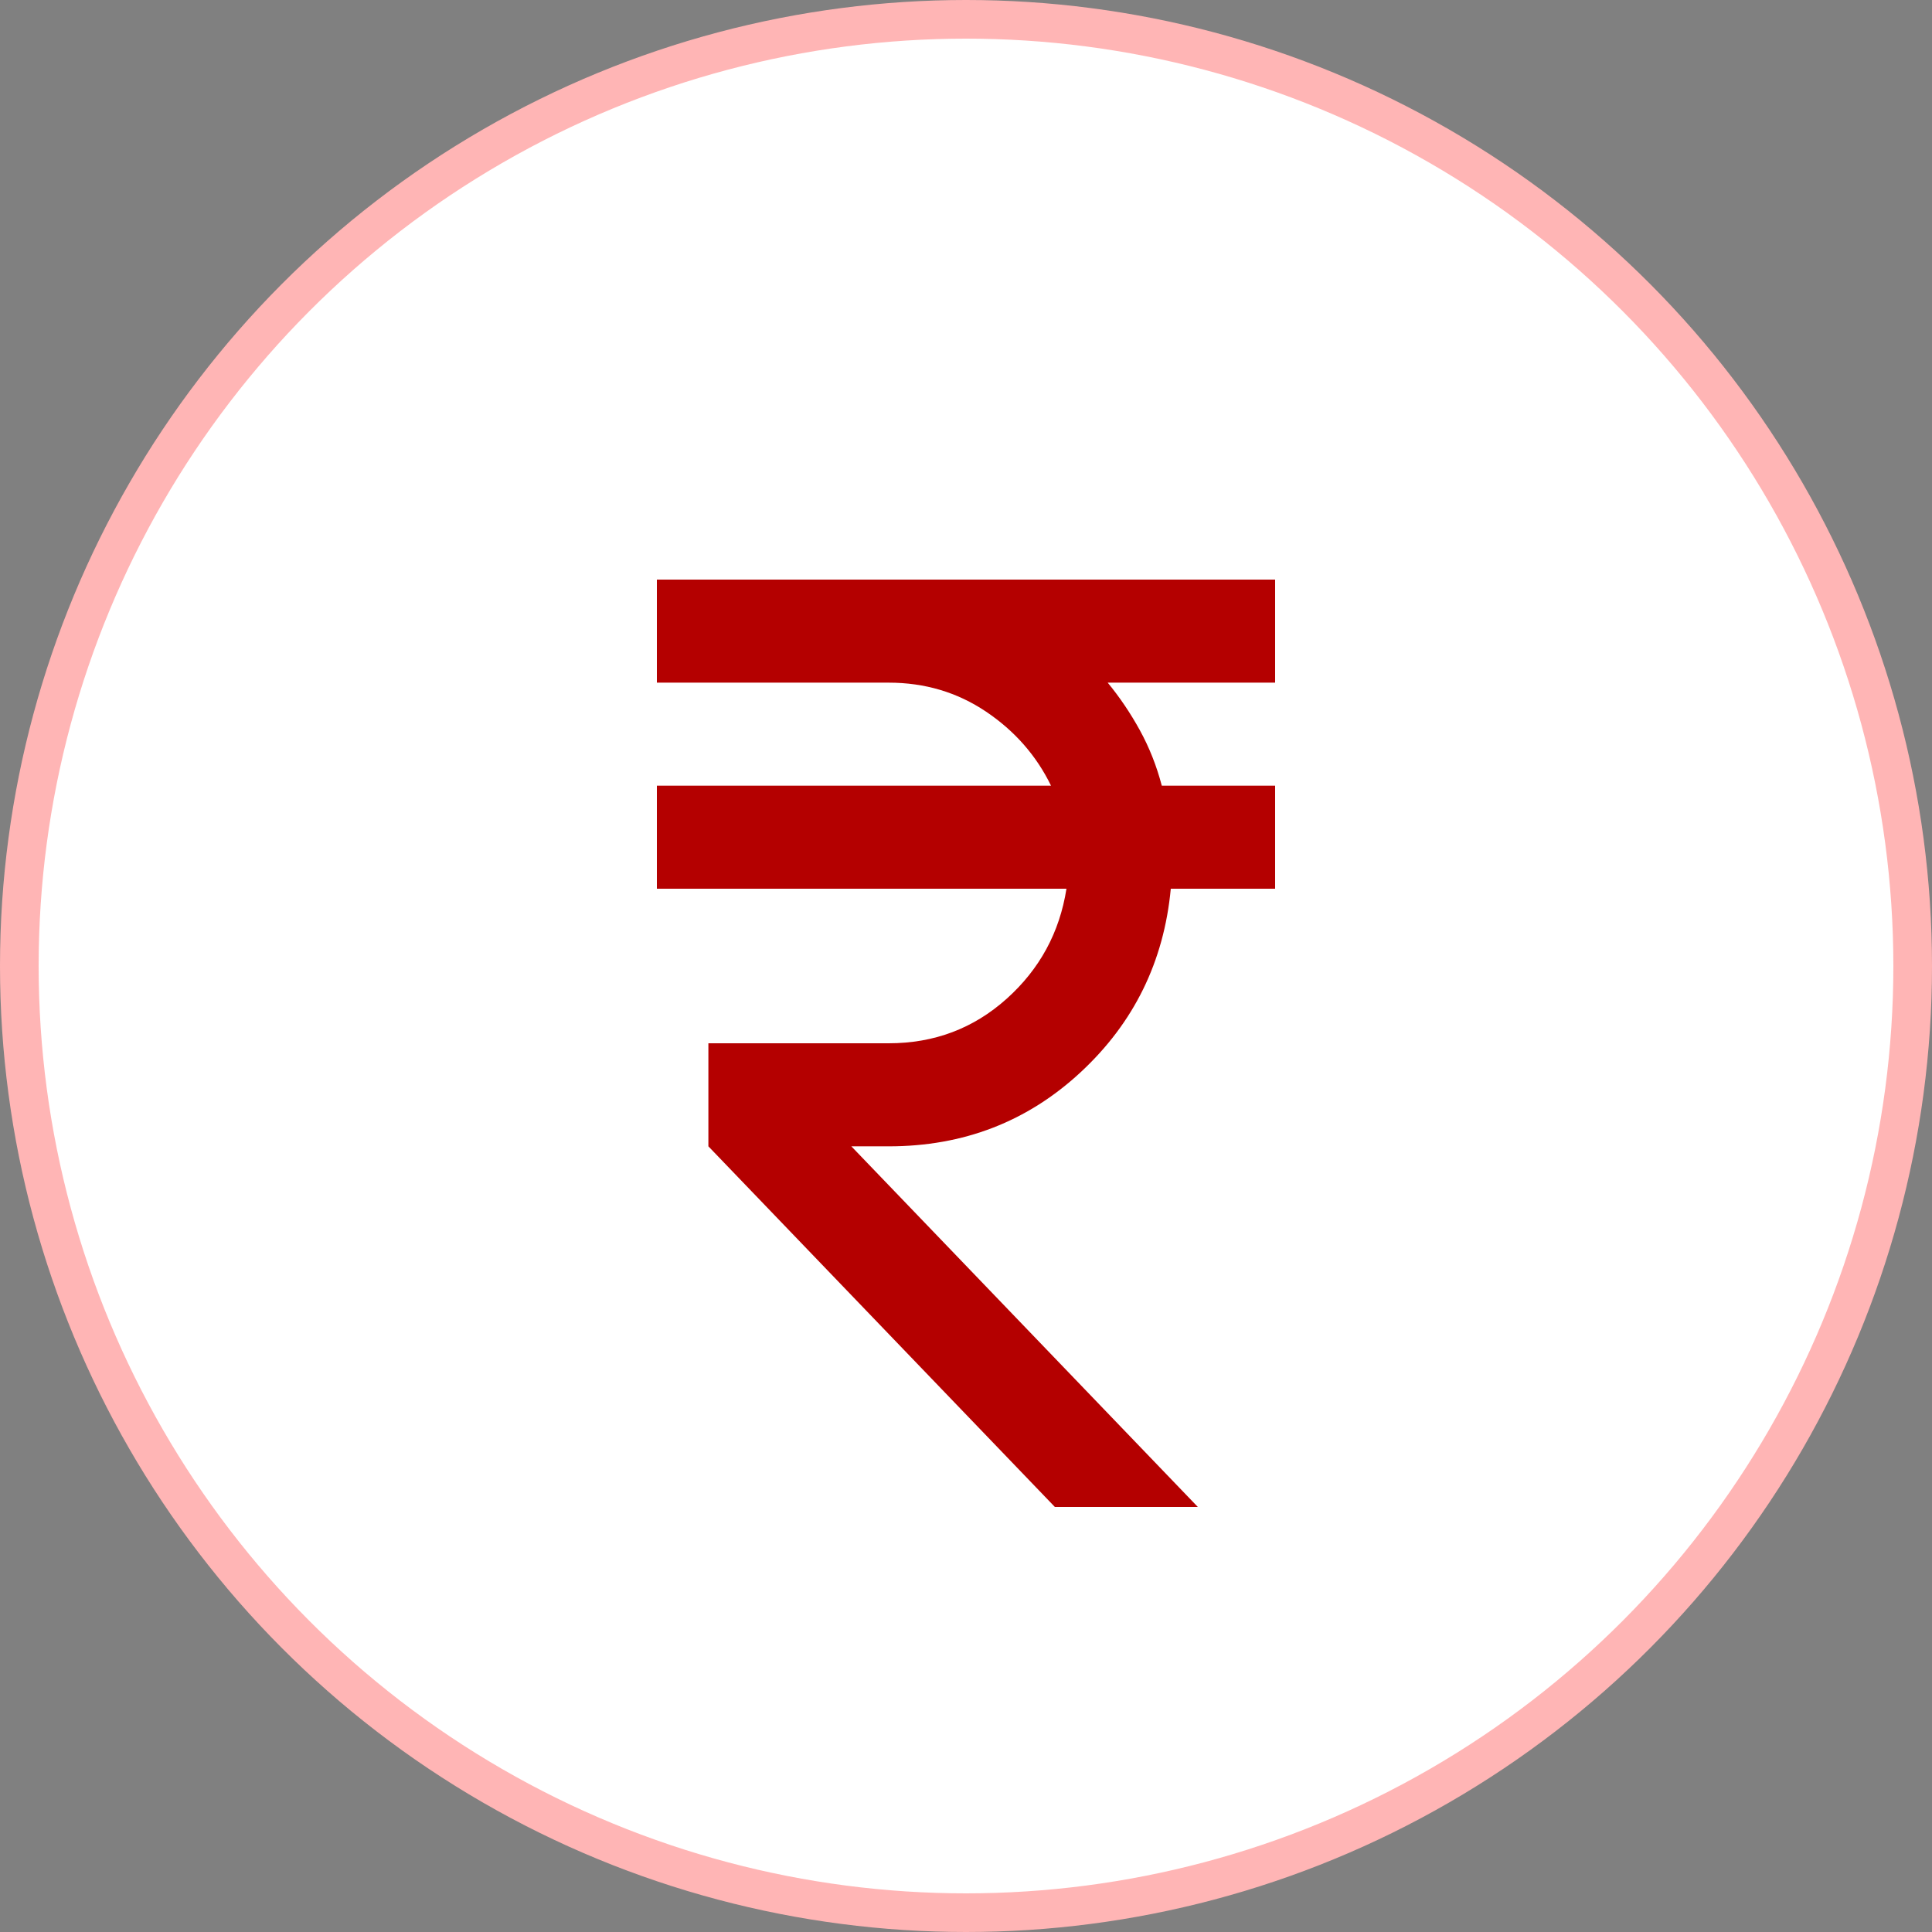 <svg width="50" height="50" viewBox="0 0 50 50" fill="none" xmlns="http://www.w3.org/2000/svg">
<rect x="0" y="0" width="50" height="50" fill="#808080" stroke="none"/>
<circle cx="25" cy="25" r="24.5" fill="white" stroke="#FFB5B5"/>
<path d="M27.3 39L18.333 29.667V27H23C24.178 27 25.195 26.616 26.051 25.849C26.906 25.083 27.422 24.133 27.6 23H17V20.333H27.2C26.822 19.556 26.261 18.916 25.517 18.416C24.772 17.916 23.933 17.667 23 17.667H17V15H33V17.667H28.667C28.978 18.044 29.256 18.456 29.5 18.9C29.744 19.344 29.933 19.822 30.067 20.333H33V23H30.3C30.122 24.889 29.344 26.472 27.967 27.749C26.589 29.028 24.933 29.667 23 29.667H22.033L31 39H27.3Z" fill="#B40000"/>
</svg>

